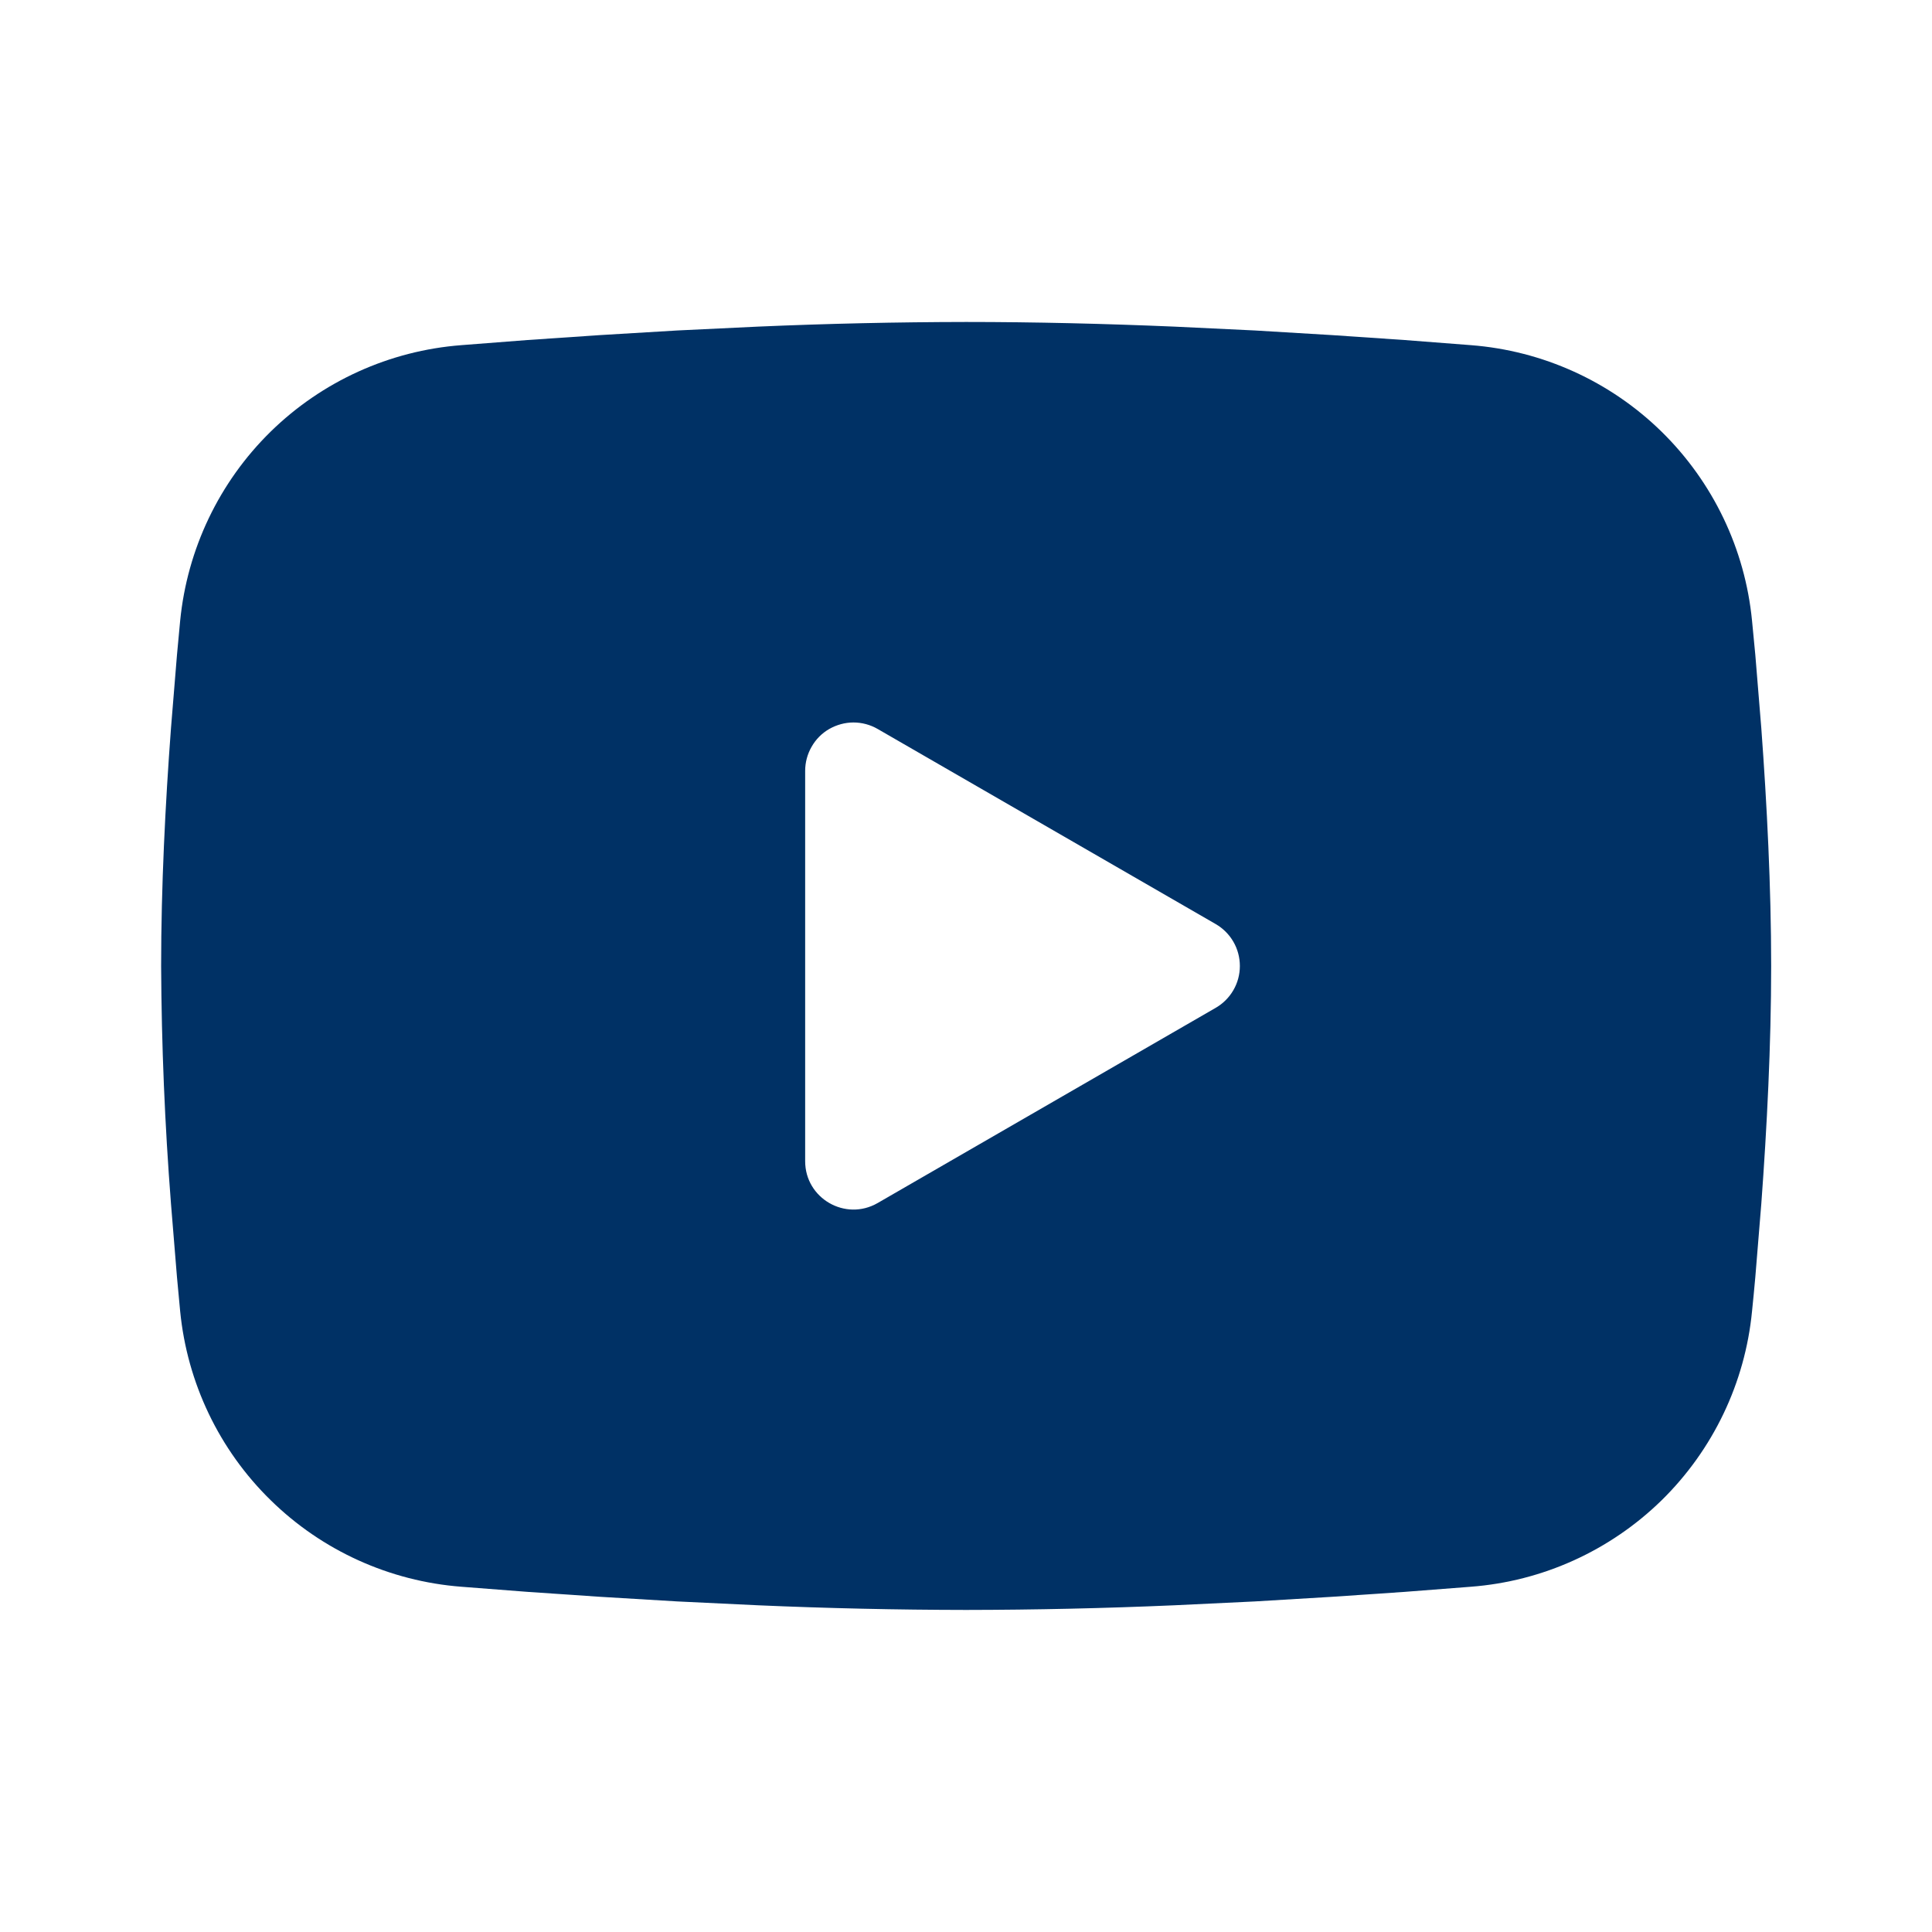 <svg width="20" height="20" viewBox="0 0 20 20" fill="none" xmlns="http://www.w3.org/2000/svg">
<g clip-path="url(#clip0_162319_1972)">
<path fill-rule="evenodd" clip-rule="evenodd" d="M10.001 3.333C10.714 3.333 11.445 3.351 12.153 3.381L12.99 3.421L13.79 3.469L14.54 3.52L15.226 3.573C15.969 3.63 16.668 3.947 17.201 4.469C17.733 4.991 18.065 5.683 18.137 6.426L18.171 6.78L18.233 7.538C18.291 8.324 18.335 9.181 18.335 10C18.335 10.819 18.291 11.675 18.233 12.461L18.171 13.22C18.16 13.341 18.149 13.459 18.137 13.574C18.065 14.316 17.733 15.009 17.201 15.531C16.668 16.052 15.968 16.37 15.225 16.426L14.541 16.479L13.791 16.53L12.99 16.578L12.153 16.618C11.436 16.649 10.719 16.665 10.001 16.666C9.284 16.665 8.566 16.649 7.85 16.618L7.013 16.578L6.212 16.53L5.462 16.479L4.777 16.426C4.034 16.369 3.334 16.052 2.802 15.53C2.269 15.009 1.938 14.316 1.865 13.574L1.832 13.22L1.77 12.461C1.706 11.642 1.672 10.821 1.668 10C1.668 9.181 1.711 8.324 1.77 7.538L1.832 6.78C1.843 6.658 1.854 6.541 1.865 6.426C1.938 5.684 2.269 4.991 2.801 4.469C3.334 3.947 4.033 3.63 4.776 3.573L5.46 3.52L6.21 3.469L7.012 3.421L7.849 3.381C8.566 3.35 9.284 3.334 10.001 3.333ZM8.335 7.979V12.021C8.335 12.405 8.751 12.646 9.085 12.454L12.585 10.433C12.661 10.389 12.724 10.326 12.768 10.25C12.812 10.174 12.835 10.088 12.835 10C12.835 9.912 12.812 9.825 12.768 9.749C12.724 9.673 12.661 9.61 12.585 9.566L9.085 7.546C9.009 7.502 8.922 7.479 8.835 7.479C8.747 7.479 8.661 7.503 8.585 7.546C8.508 7.59 8.445 7.654 8.402 7.73C8.358 7.806 8.335 7.892 8.335 7.98V7.979Z" fill="#003165"/>
</g>
<defs>
<clipPath id="clip0_162319_1972">
<rect width="20" height="20" fill="white"/>
</clipPath>
</defs>
</svg>
